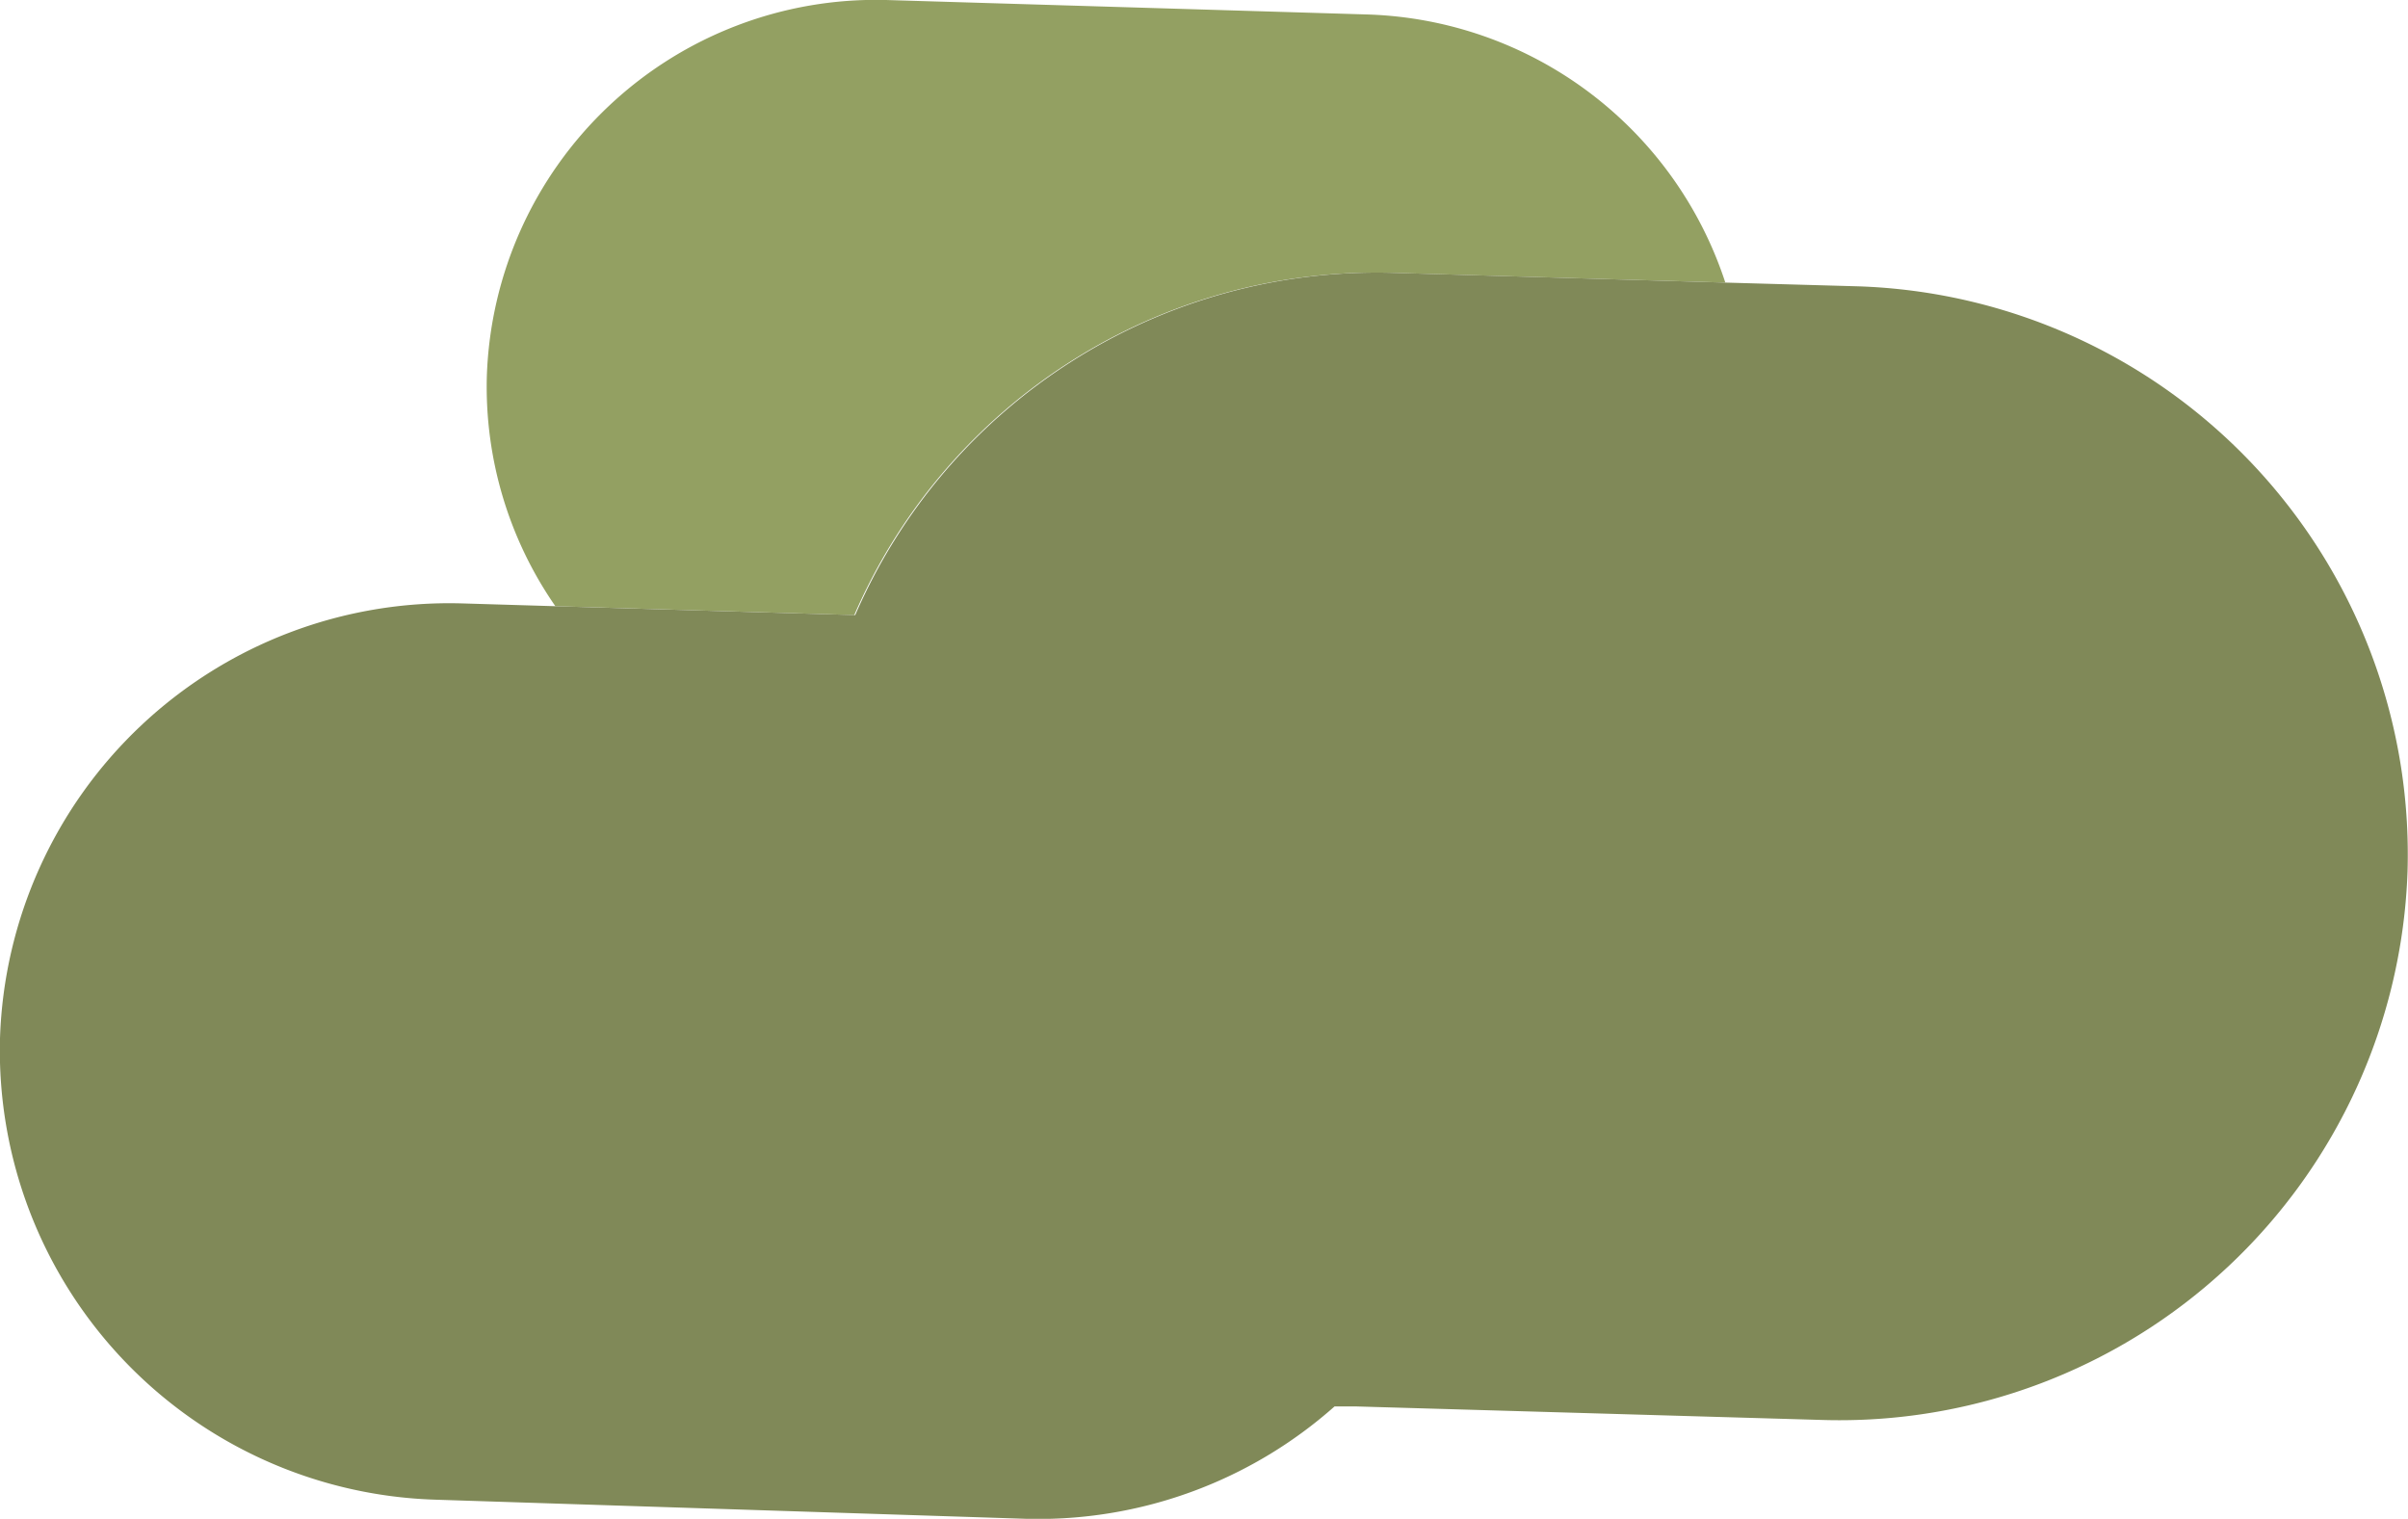 <svg xmlns="http://www.w3.org/2000/svg" viewBox="0 0 51.64 32.57"><defs><style>.cls-1{fill:#93a062;}.cls-2{fill:#808958;}</style></defs><title>shrub2</title><g id="Layer_2" data-name="Layer 2"><g id="Layer_15" data-name="Layer 15"><path class="cls-1" d="M29.83,5.85,37,6.06A8.35,8.35,0,0,0,29.31.31L19,0a8.35,8.35,0,0,0-8.56,8.08v0A8.26,8.26,0,0,0,11.91,13l6.41.19A12.19,12.19,0,0,1,29.83,5.85Z"/><path class="cls-2" d="M39.84,6.14,37,6.06l-7.15-.21a12.19,12.19,0,0,0-11.51,7.34L11.91,13l-2-.06A9.64,9.64,0,0,0,0,22.27v0a9.64,9.64,0,0,0,9.33,9.89L22,32.57a9.57,9.57,0,0,0,6.62-2.41l.44,0,10,.29A12.19,12.19,0,0,0,51.63,18.69v0A12.19,12.19,0,0,0,39.84,6.14Z"/></g></g></svg>